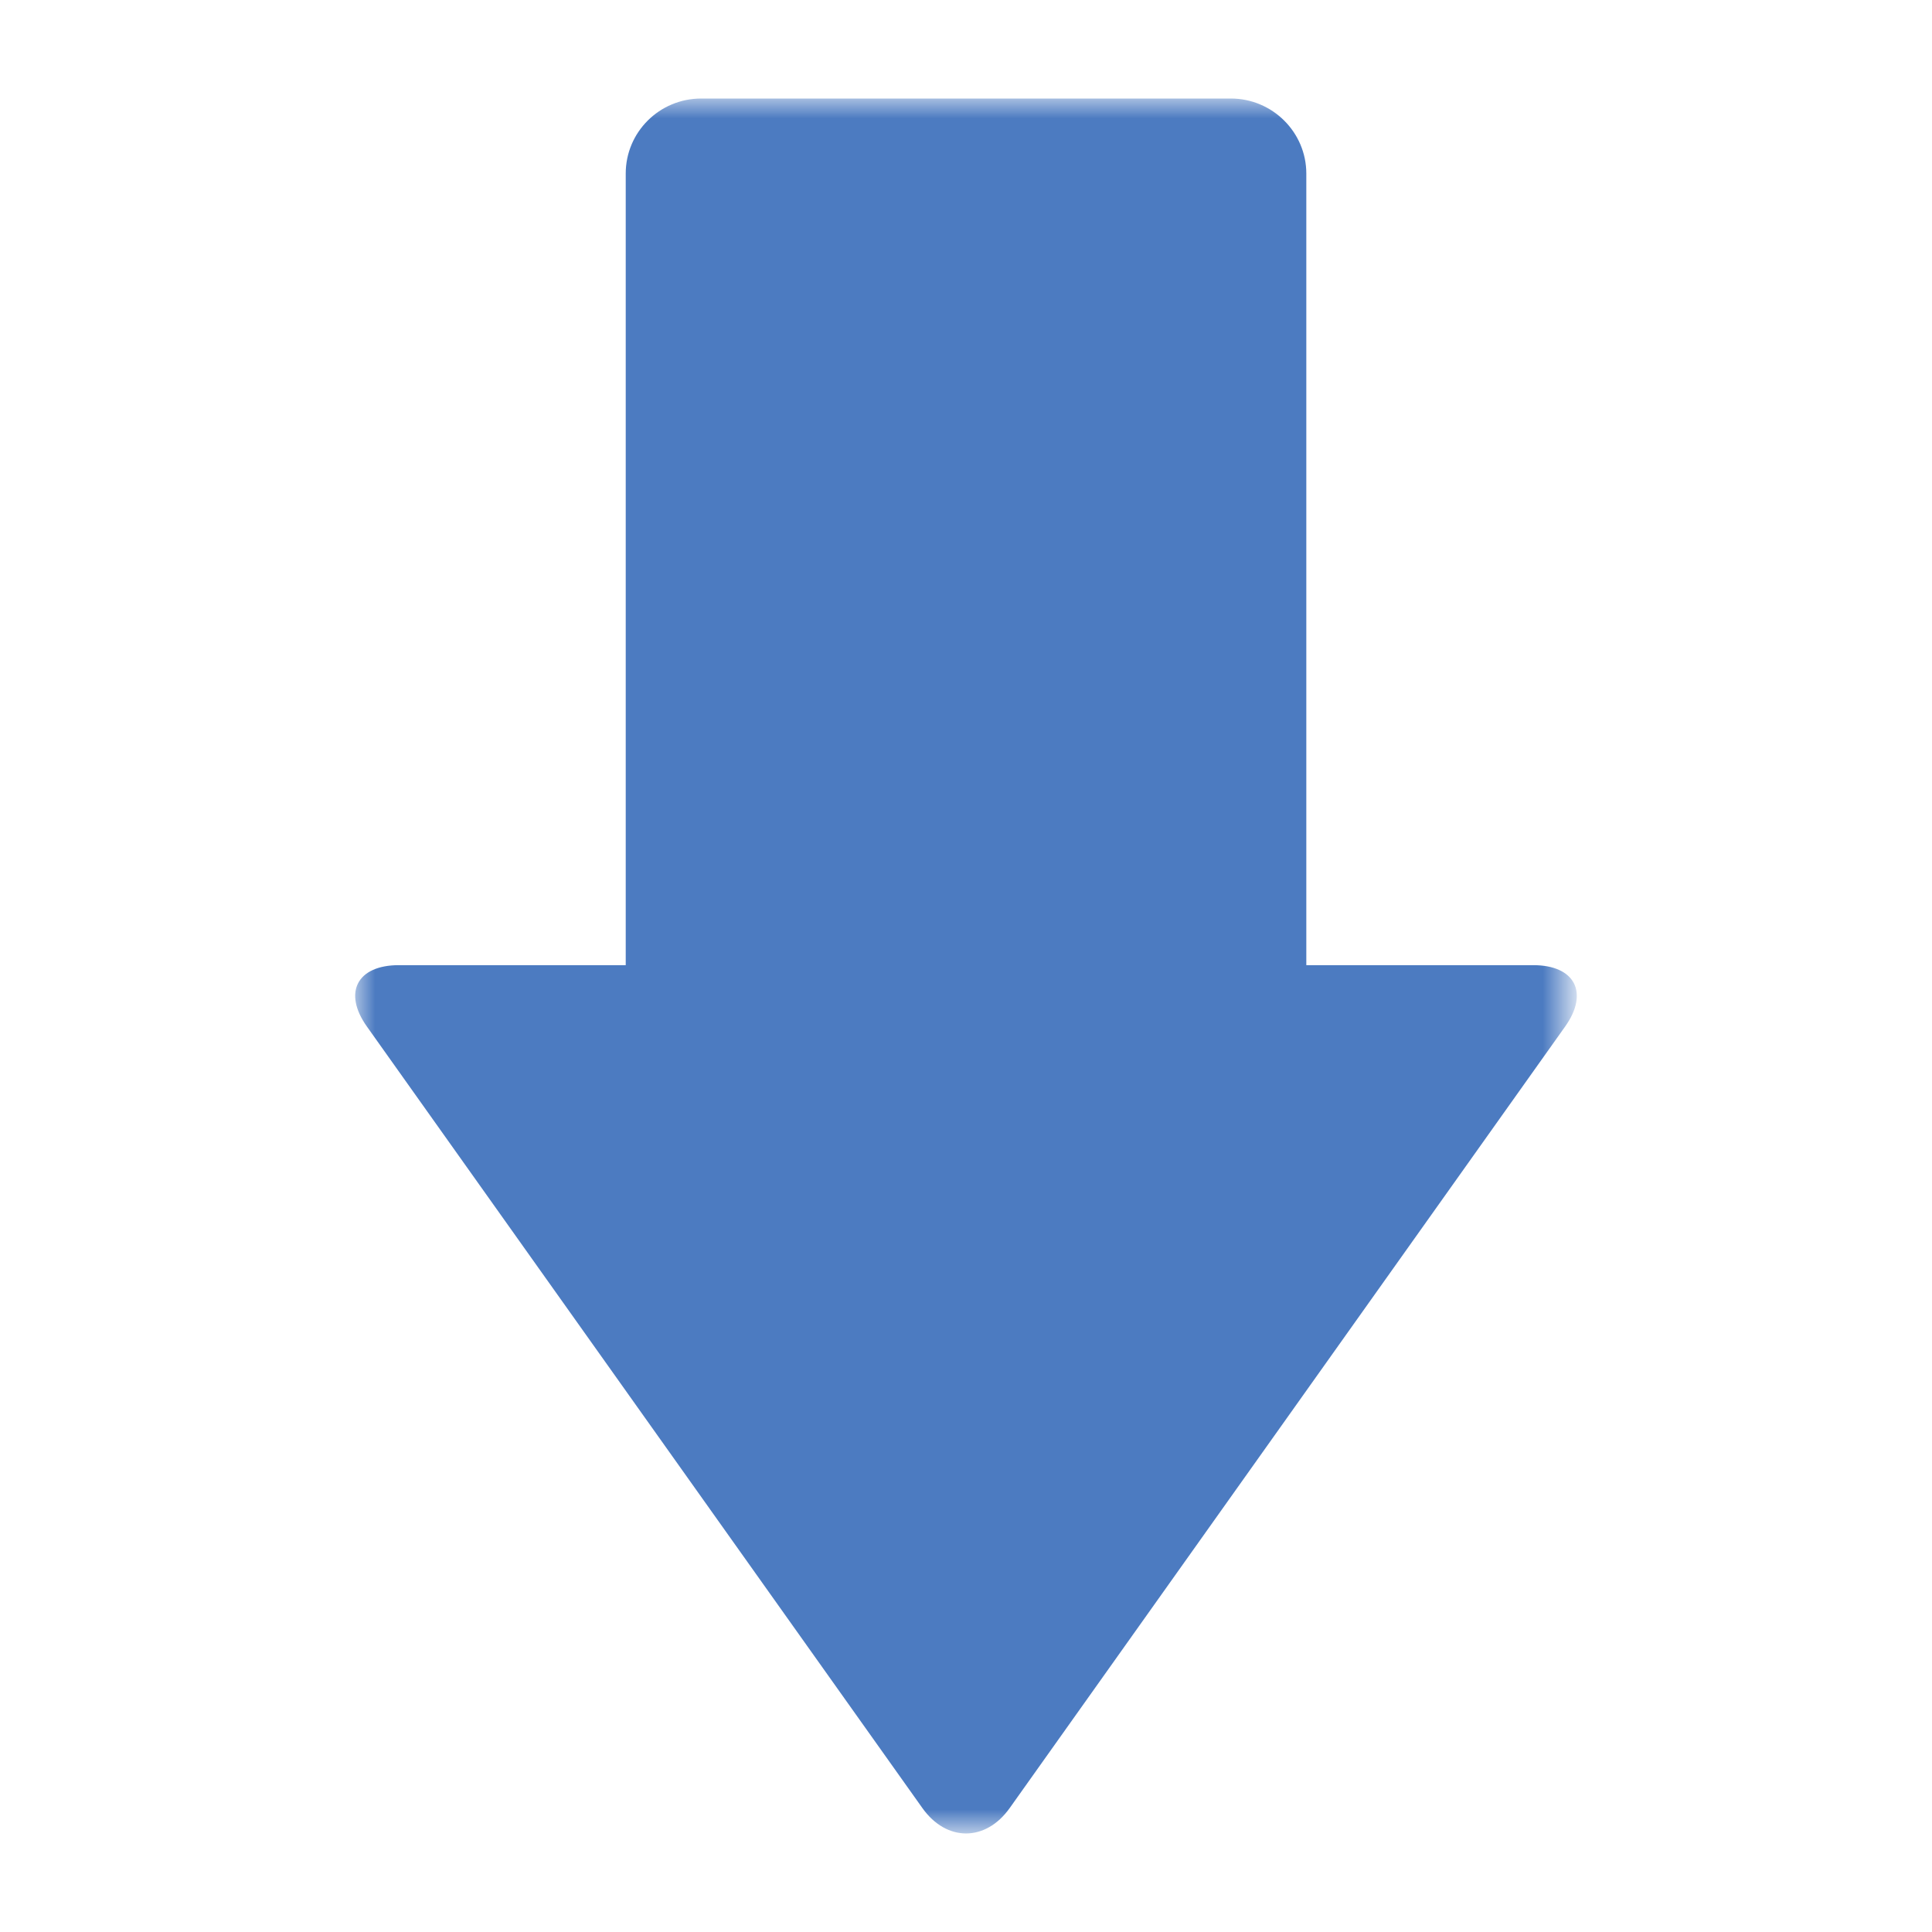 <?xml version="1.0" encoding="utf-8"?>
<!-- Generator: Adobe Illustrator 16.0.0, SVG Export Plug-In . SVG Version: 6.00 Build 0)  -->
<!DOCTYPE svg PUBLIC "-//W3C//DTD SVG 1.1//EN" "http://www.w3.org/Graphics/SVG/1.1/DTD/svg11.dtd">
<svg version="1.1" id="Layer_1" xmlns="http://www.w3.org/2000/svg" xmlns:xlink="http://www.w3.org/1999/xlink" x="0px" y="0px"
	 width="48px" height="48px" viewBox="0 0 48 48" enable-background="new 0 0 48 48" xml:space="preserve">
<title>arrow-down</title>
<desc>Created with Sketch.</desc>
<g id="Page-1">
	<g id="Artboard" transform="translate(-292, -285)">
		<g id="arrow-down" transform="translate(284, 284)">
			<g id="Shape">
				<g id="Mask">
				</g>
				<defs>
					<filter id="Adobe_OpacityMaskFilter" filterUnits="userSpaceOnUse" x="16.824" y="3.448" width="30.352" height="43.105">
						<feColorMatrix  type="matrix" values="1 0 0 0 0  0 1 0 0 0  0 0 1 0 0  0 0 0 1 0"/>
					</filter>
				</defs>
				<mask maskUnits="userSpaceOnUse" x="16.824" y="3.448" width="30.352" height="43.105" id="mask-2">
					<g filter="url(#Adobe_OpacityMaskFilter)">
						<rect id="path-1" x="8.447" y="1.824" fill="#FFFFFF" width="48" height="48"/>
					</g>
				</mask>
				<path mask="url(#mask-2)" fill="#4C7BC1" d="M40.455,24.979V5.312c0-1.024-0.84-1.864-1.874-1.864H25.42
					c-1.036,0-1.874,0.834-1.874,1.864v19.667H17.91c-1.041,0-1.393,0.684-0.794,1.526l13.8,19.415c0.598,0.842,1.571,0.843,2.17,0
					l13.799-19.415c0.599-0.842,0.244-1.526-0.793-1.526H40.455L40.455,24.979z"/>
			</g>
		</g>
	</g>
</g>
</svg>
